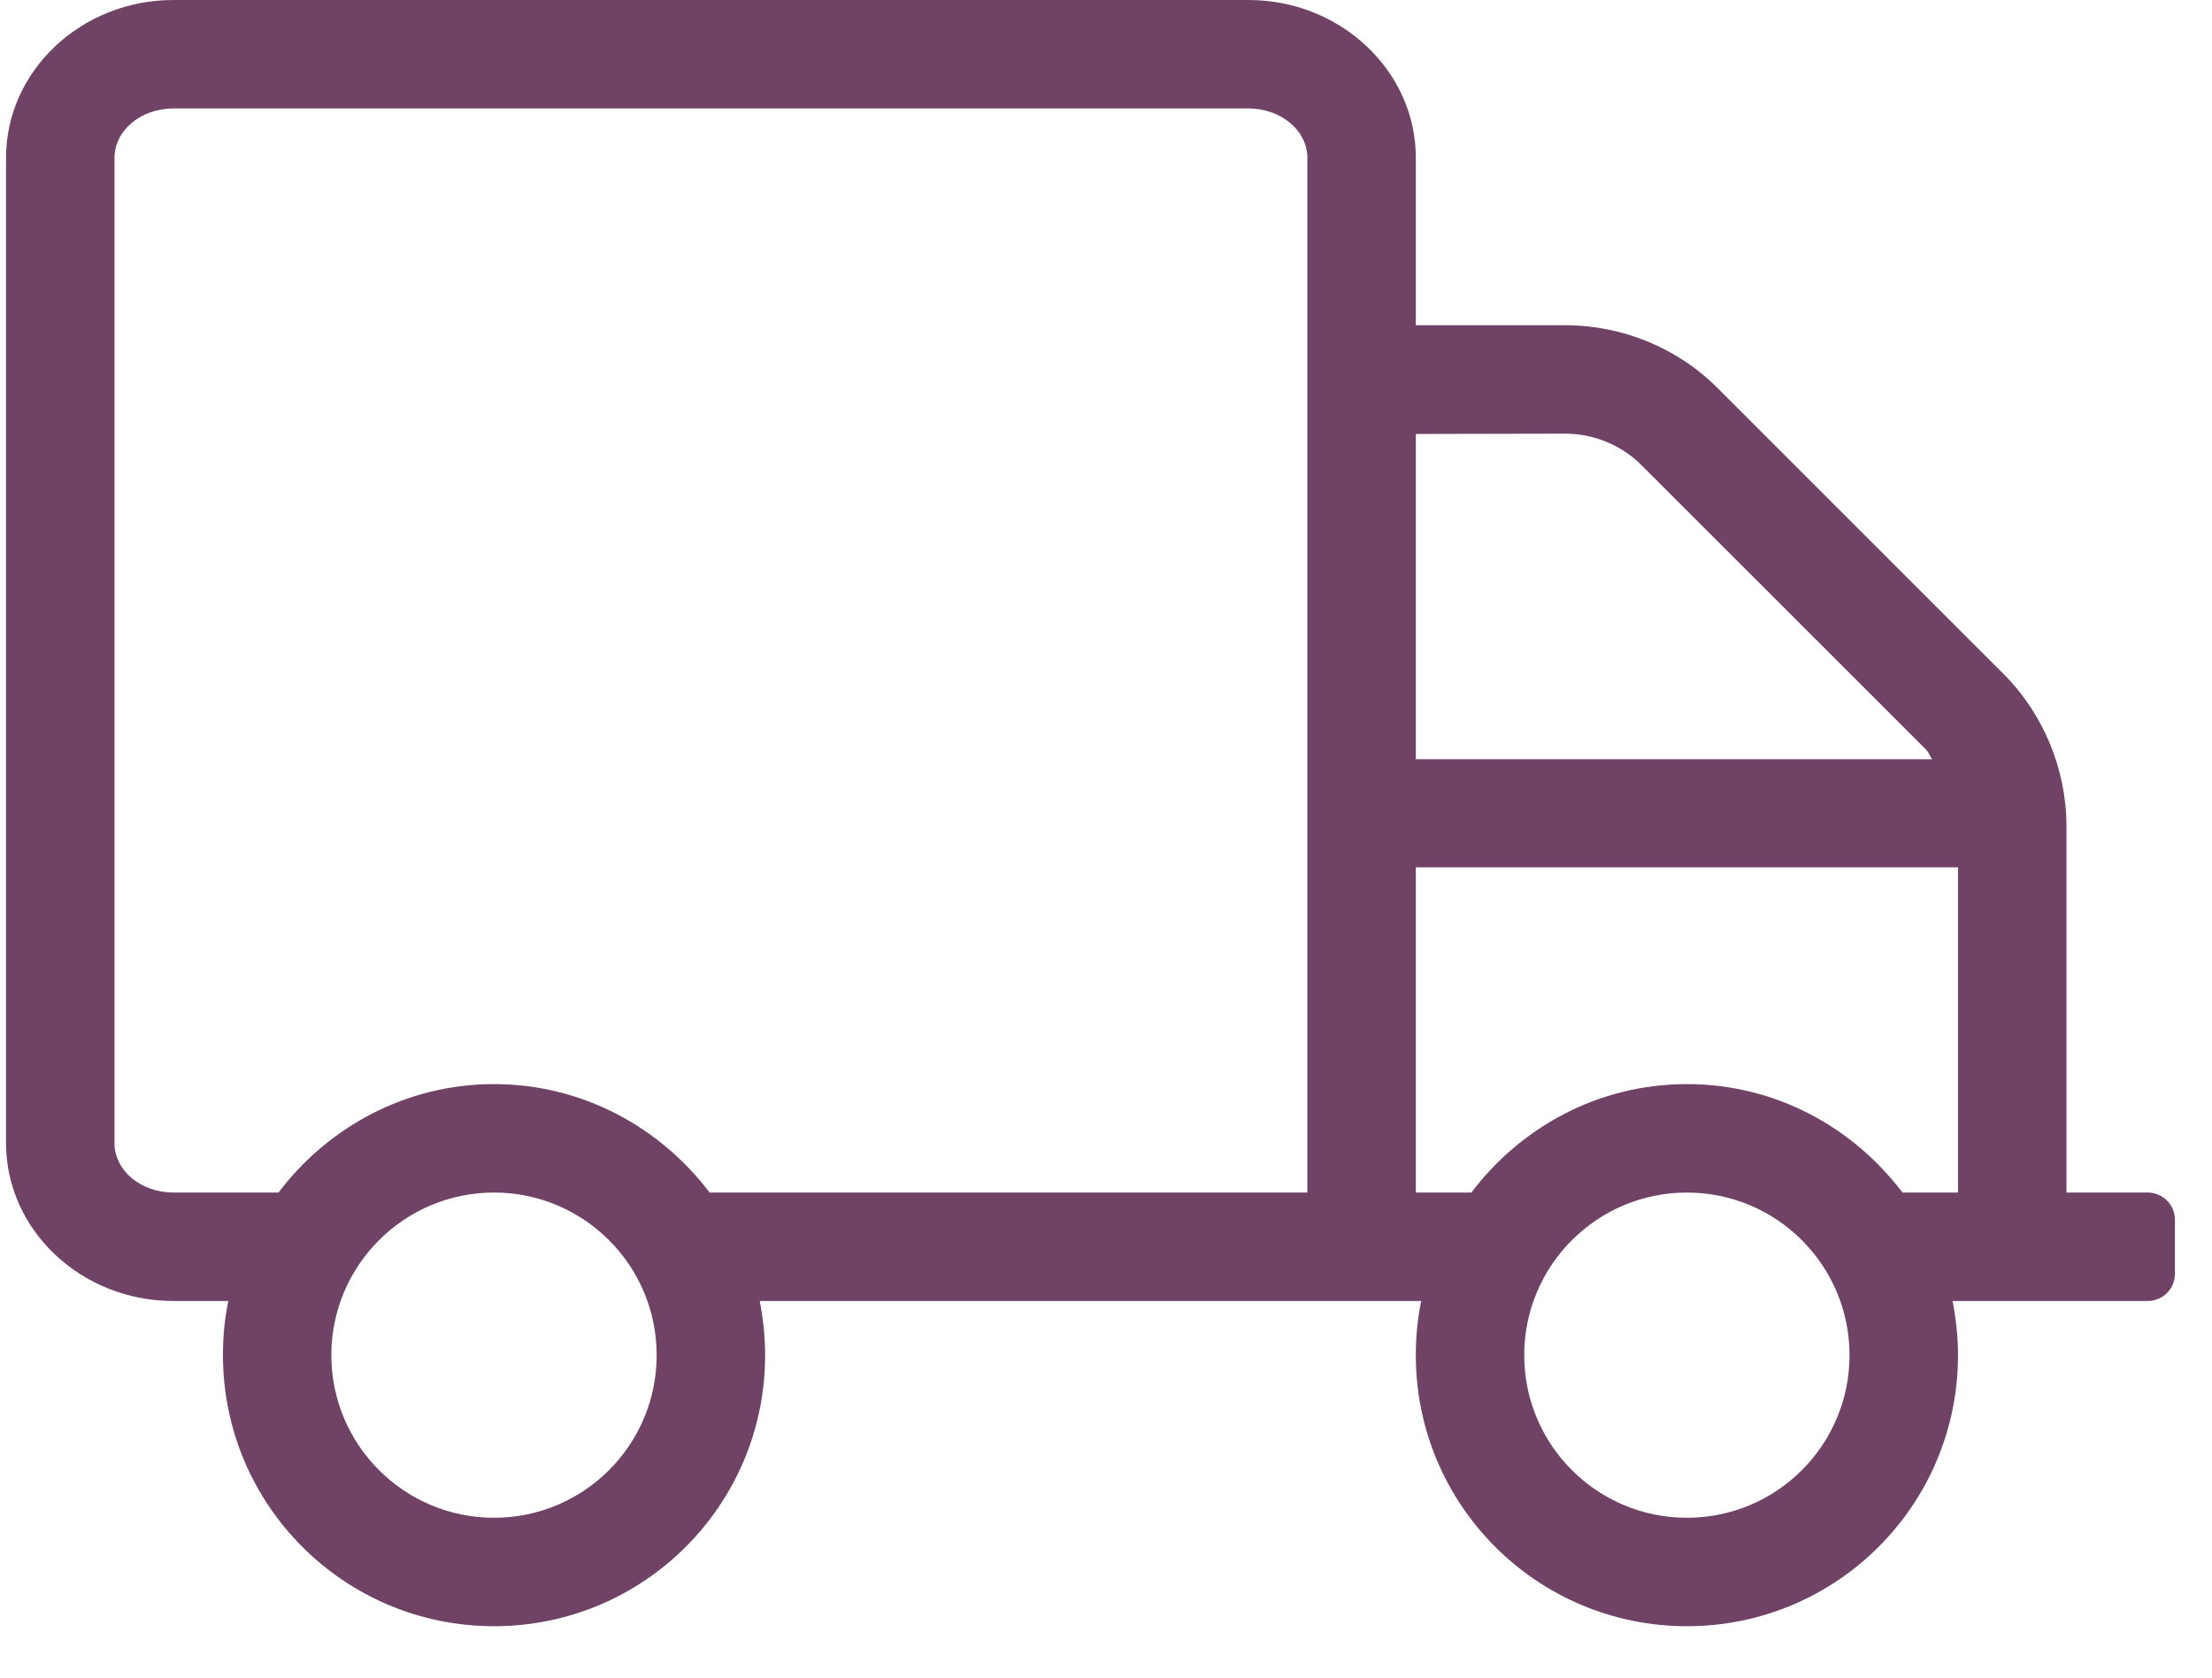 <svg width="29" height="22" viewBox="0 0 29 22" fill="none" xmlns="http://www.w3.org/2000/svg">
<path d="M28.158 15.639H27.092V10.836C27.092 10.09 26.79 9.357 26.257 8.828L22.529 5.1C22.005 4.567 21.272 4.265 20.521 4.265H18.562V2.07C18.562 0.929 17.575 0 16.367 0H2.274C1.065 0 0.079 0.929 0.079 2.07V14.99C0.079 16.132 1.065 17.061 2.274 17.061H2.994C2.945 17.292 2.923 17.527 2.923 17.772C2.923 19.735 4.513 21.326 6.477 21.326C8.441 21.326 10.031 19.735 10.031 17.772C10.031 17.527 10.005 17.292 9.96 17.061H18.633C18.584 17.292 18.562 17.527 18.562 17.772C18.562 19.735 20.152 21.326 22.116 21.326C24.08 21.326 25.67 19.735 25.67 17.772C25.67 17.527 25.643 17.292 25.599 17.061H28.158C28.354 17.061 28.514 16.901 28.514 16.705V15.994C28.514 15.799 28.354 15.639 28.158 15.639ZM20.521 5.687C20.894 5.687 21.263 5.838 21.525 6.105L25.253 9.832C25.288 9.868 25.301 9.917 25.332 9.957H18.562V5.691L20.521 5.687ZM6.477 19.904C5.3 19.904 4.344 18.949 4.344 17.772C4.344 16.594 5.3 15.639 6.477 15.639C7.654 15.639 8.609 16.594 8.609 17.772C8.609 18.949 7.654 19.904 6.477 19.904ZM9.303 15.639C8.654 14.781 7.632 14.217 6.477 14.217C5.322 14.217 4.3 14.781 3.651 15.639H2.274C1.847 15.639 1.501 15.35 1.501 14.99V2.07C1.501 1.711 1.847 1.422 2.274 1.422H16.367C16.793 1.422 17.14 1.711 17.14 2.07V15.639H9.303ZM22.116 19.904C20.939 19.904 19.983 18.949 19.983 17.772C19.983 16.594 20.939 15.639 22.116 15.639C23.293 15.639 24.248 16.594 24.248 17.772C24.248 18.949 23.293 19.904 22.116 19.904ZM22.116 14.217C20.956 14.217 19.939 14.781 19.29 15.639H18.562V11.374H25.67V15.639H24.942C24.293 14.781 23.276 14.217 22.116 14.217Z" fill="#6F4266"/>
</svg>

